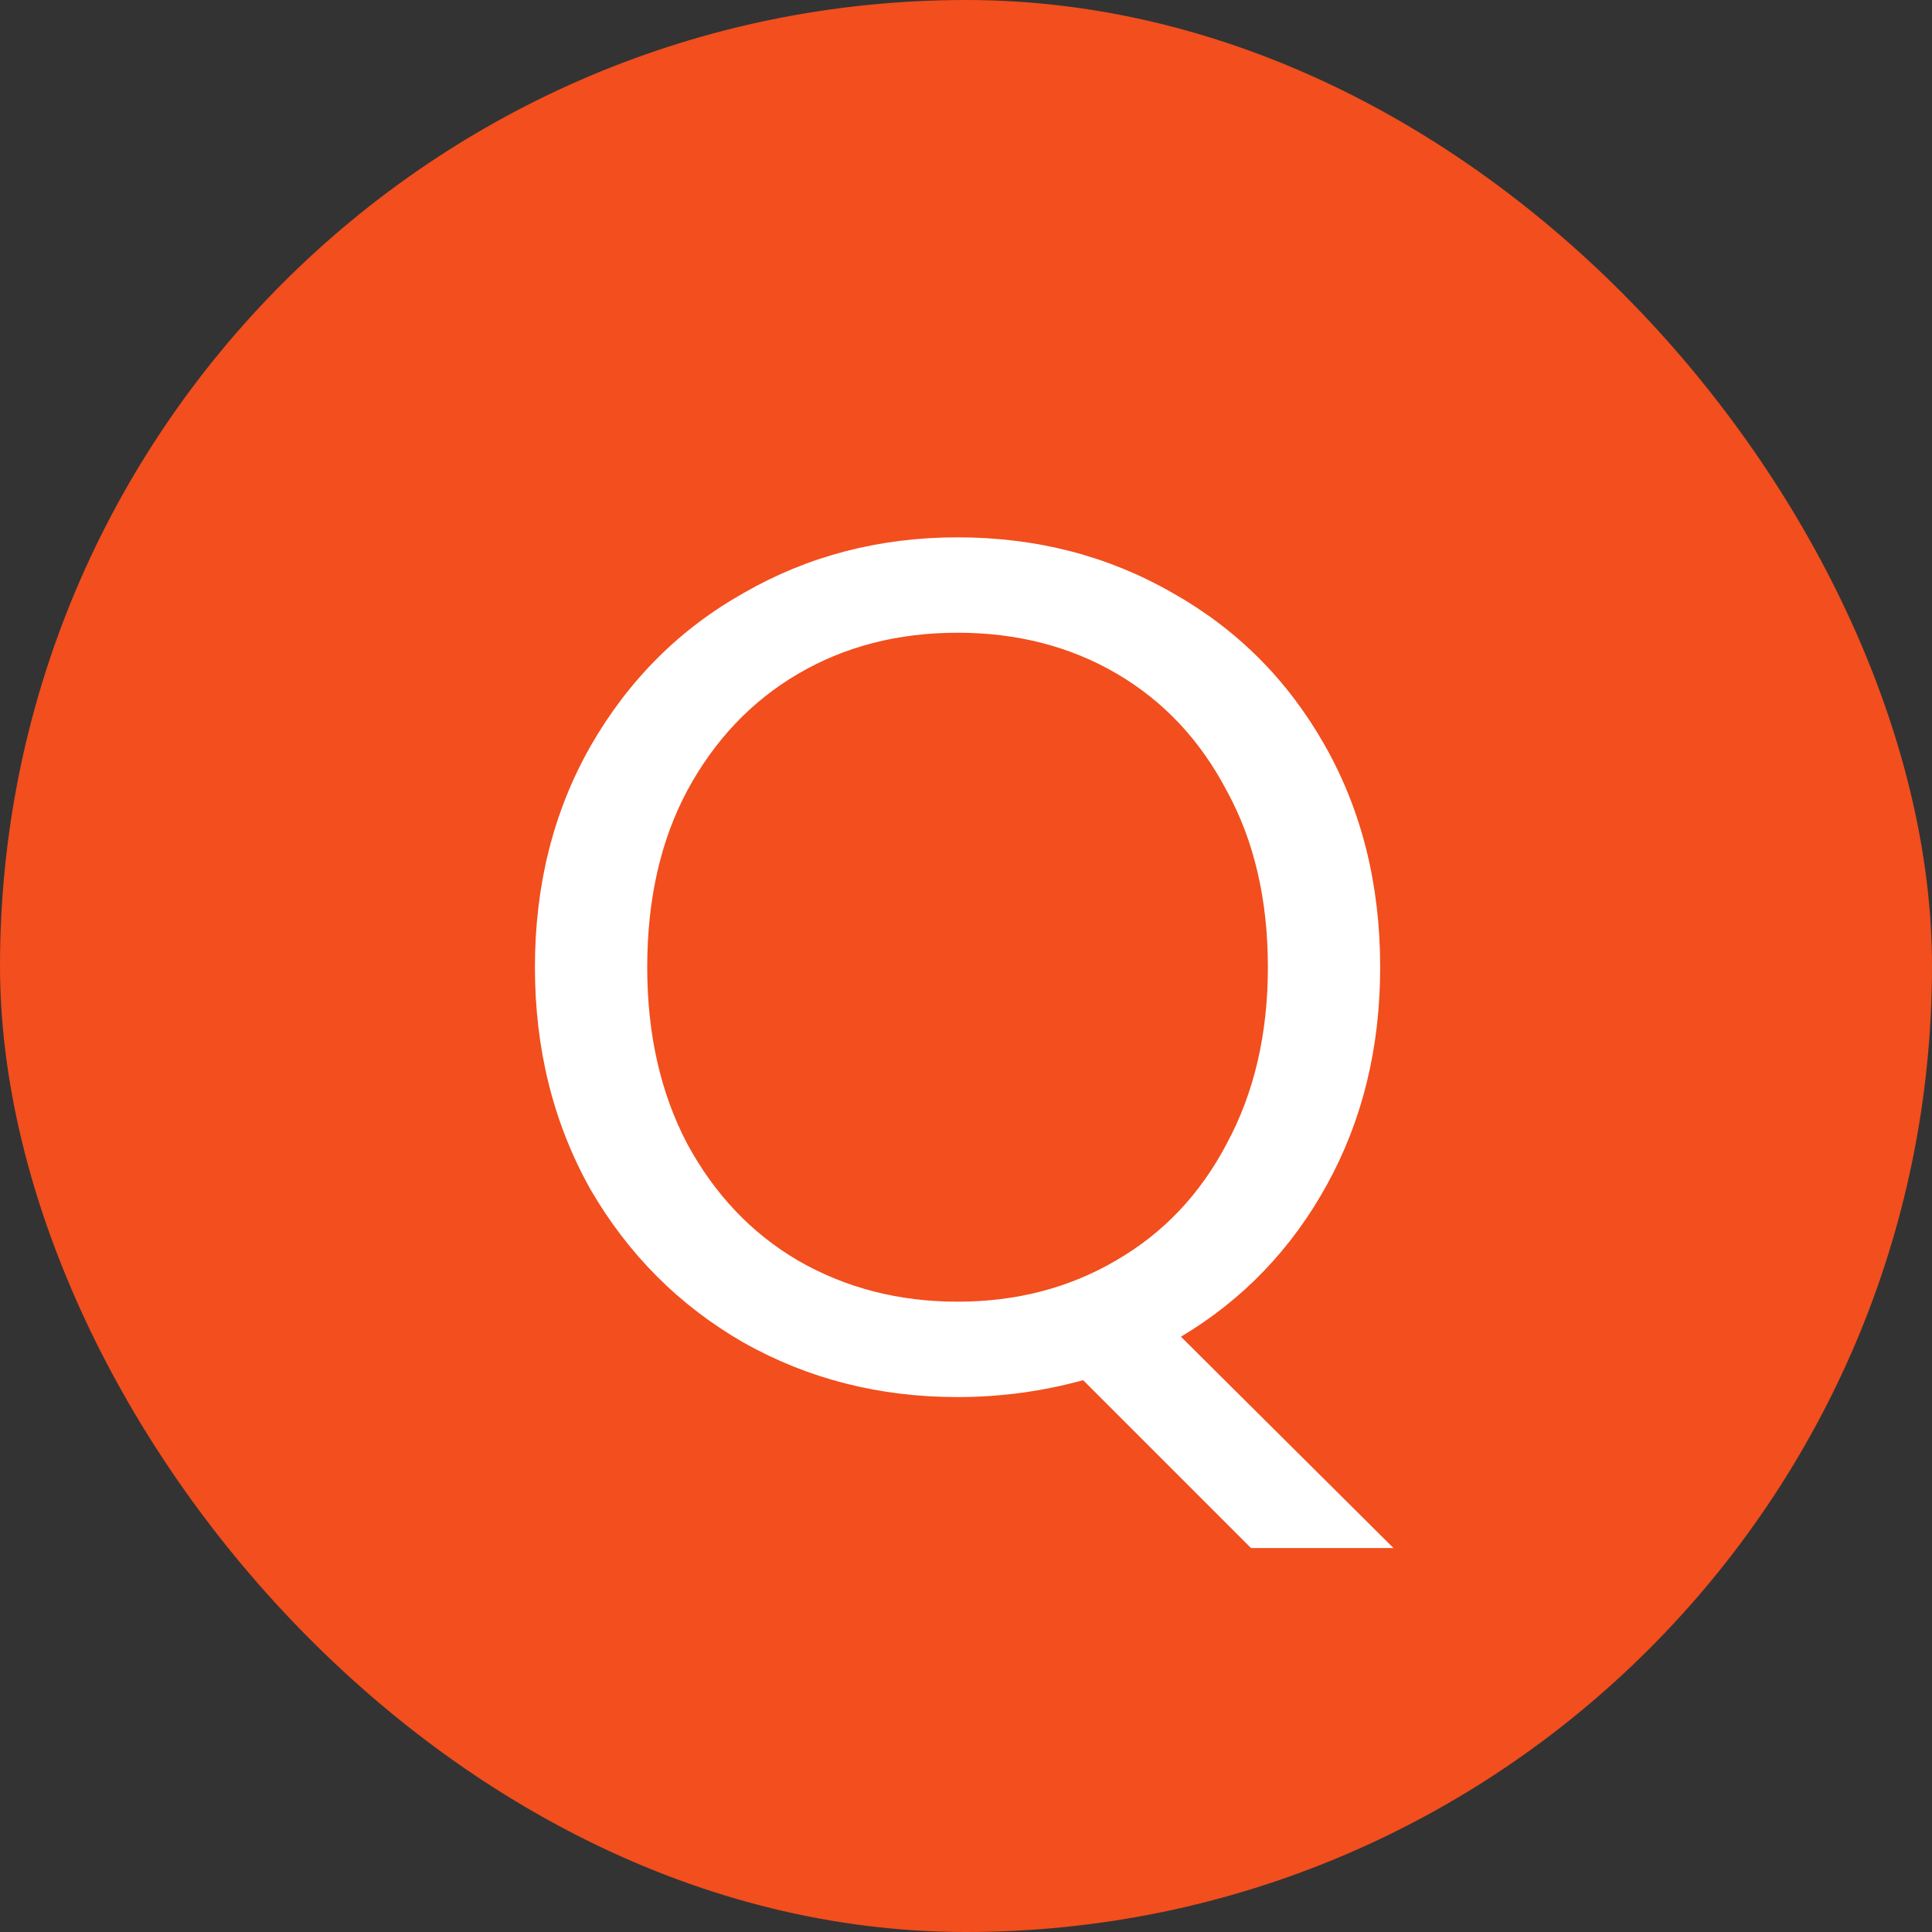 <svg width="32" height="32" viewBox="0 0 32 32" fill="none" xmlns="http://www.w3.org/2000/svg">
<rect x="0" y="0" width="32" height="32" fill="#333333" stroke="none"/>
<rect width="32" height="32" rx="16" fill="#F24E1E"/>
<path d="M20.72 25.64L17.94 22.86C17.26 23.047 16.567 23.14 15.86 23.14C14.567 23.14 13.387 22.84 12.32 22.24C11.253 21.627 10.407 20.78 9.78 19.7C9.167 18.607 8.86 17.38 8.86 16.02C8.86 14.66 9.167 13.44 9.78 12.36C10.407 11.267 11.253 10.42 12.32 9.82C13.387 9.207 14.567 8.9 15.86 8.9C17.167 8.9 18.353 9.207 19.42 9.82C20.487 10.42 21.327 11.26 21.94 12.34C22.553 13.42 22.86 14.647 22.86 16.02C22.86 17.353 22.567 18.553 21.98 19.62C21.393 20.687 20.587 21.527 19.56 22.14L23.08 25.64H20.72ZM10.72 16.02C10.72 17.127 10.94 18.1 11.38 18.94C11.833 19.78 12.447 20.427 13.22 20.88C14.007 21.333 14.887 21.56 15.86 21.56C16.833 21.56 17.707 21.333 18.48 20.88C19.267 20.427 19.88 19.78 20.32 18.94C20.773 18.1 21 17.127 21 16.02C21 14.9 20.773 13.927 20.32 13.1C19.88 12.26 19.273 11.613 18.5 11.16C17.727 10.707 16.847 10.48 15.86 10.48C14.873 10.48 13.993 10.707 13.22 11.16C12.447 11.613 11.833 12.26 11.38 13.1C10.94 13.927 10.72 14.9 10.72 16.02Z" fill="white"/>
</svg>
